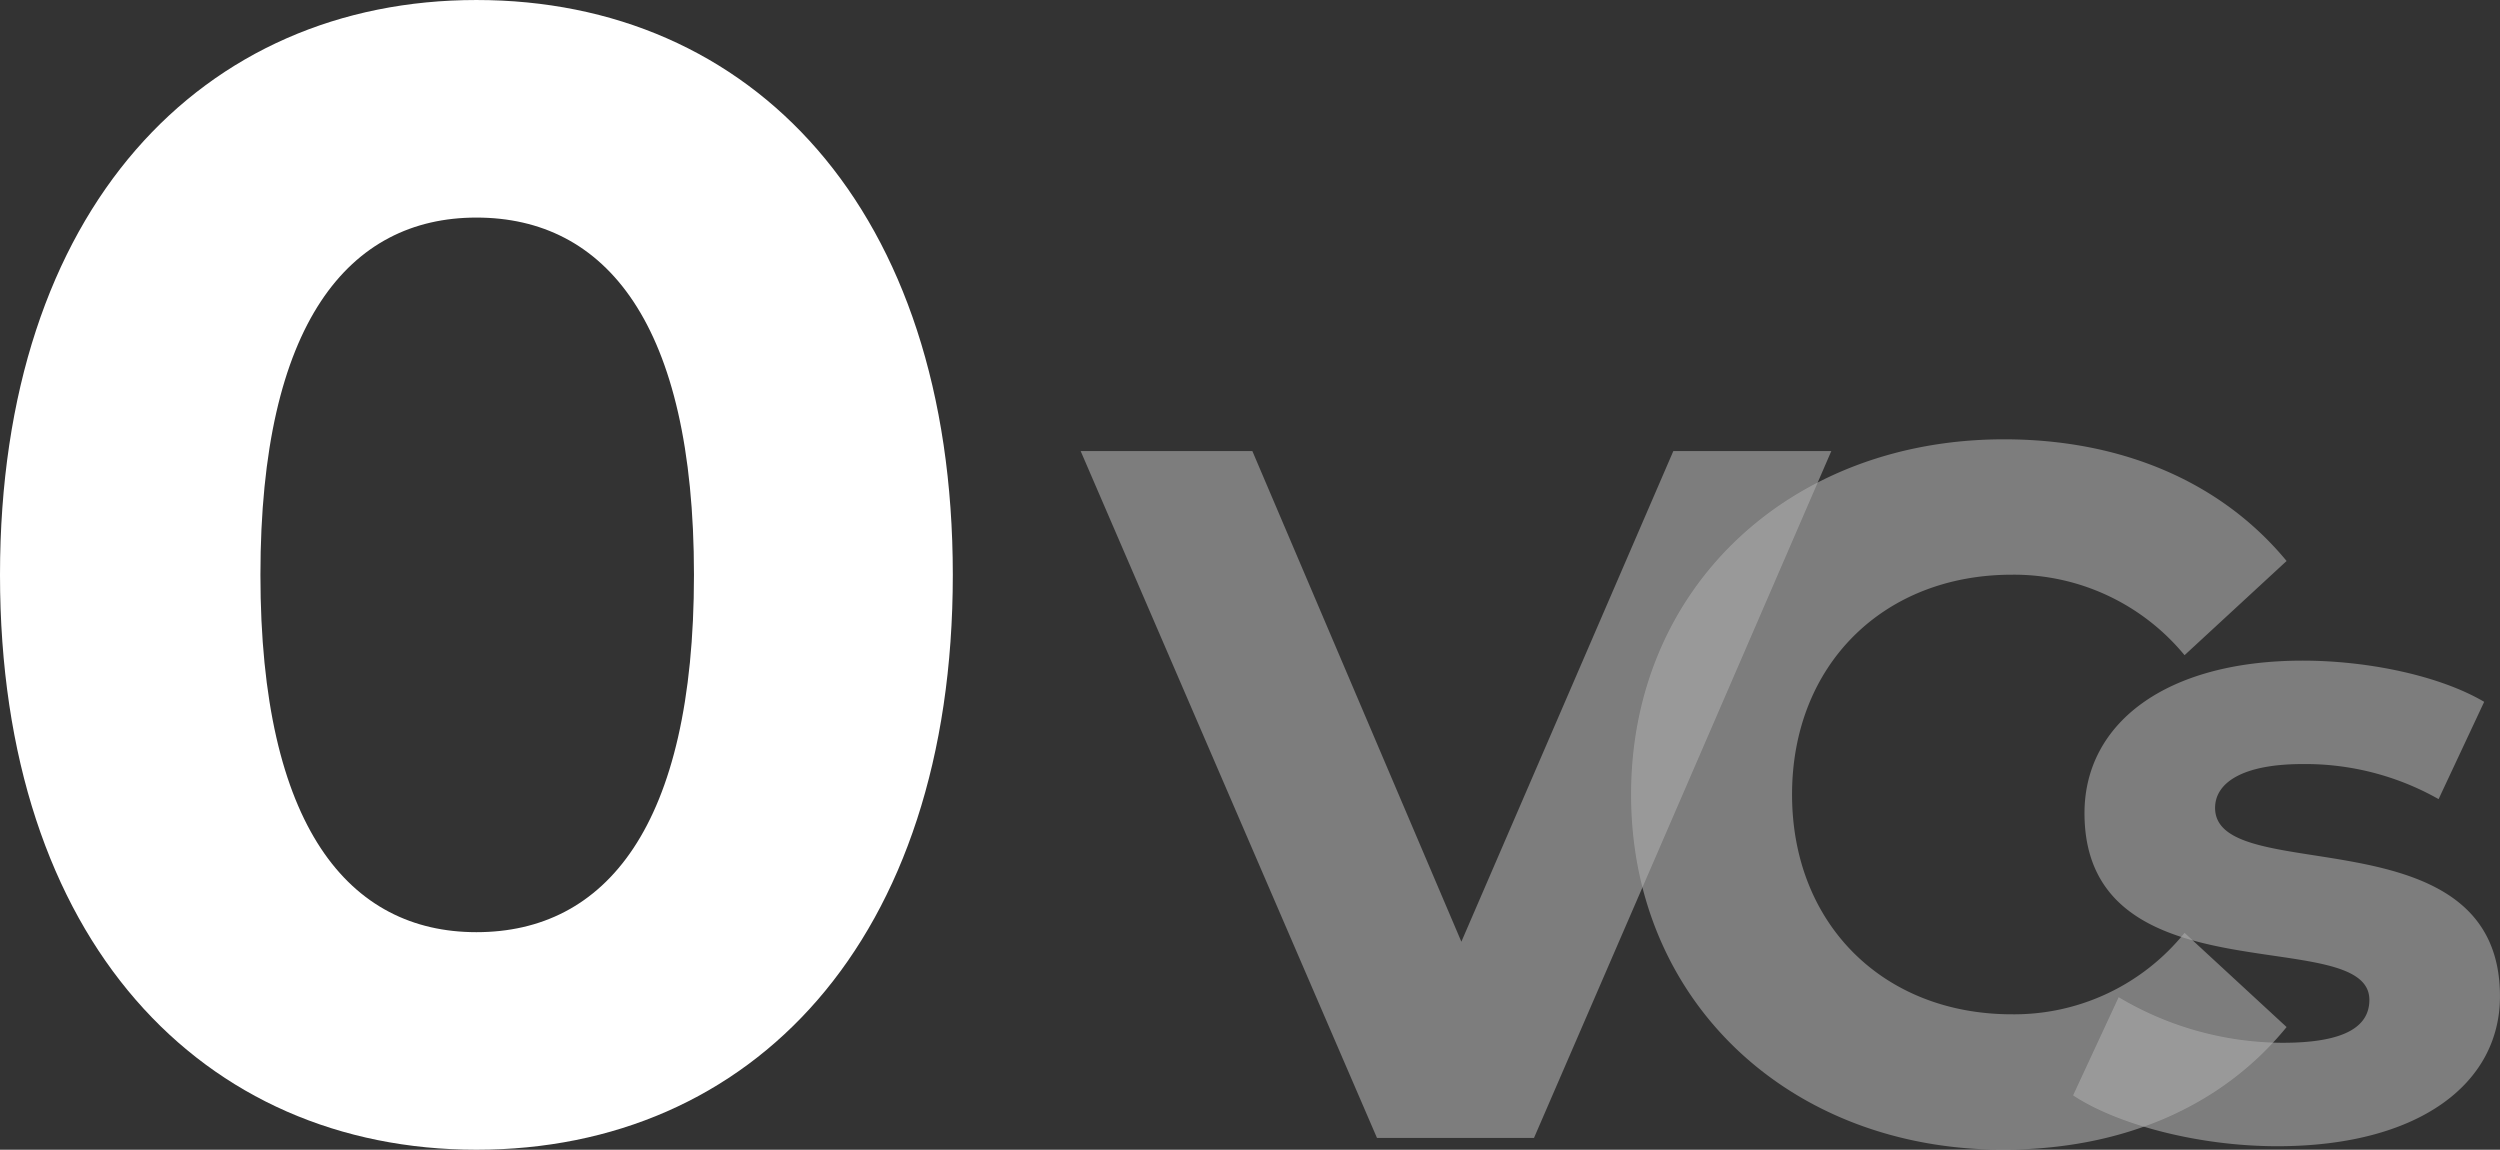 <svg xmlns="http://www.w3.org/2000/svg" width="260.932" height="120" viewBox="0 0 260.932 120">
  <rect x="0" y="0" width="260.932" height="120" fill="#333333" stroke="none"/>
  <g id="_0VCs" data-name="0VCs" transform="translate(119.85 -69.118)">
    <path id="Path_42875" data-name="Path 42875" d="M-119.85,129.119c0-38.288,21.216-60,49.724-60,28.674,0,49.724,21.713,49.724,60s-21.05,60-49.724,60C-98.634,189.118-119.85,167.405-119.85,129.119Zm72.431,0c0-26.353-9.281-37.292-22.707-37.292-13.26,0-22.542,10.939-22.542,37.292s9.281,37.293,22.542,37.293C-56.7,166.412-47.419,155.473-47.419,129.119Z" fill="#fff"/>
    <g id="VCs" transform="translate(0.932 122.882)" opacity="0.6" style="mix-blend-mode: normal;isolation: isolate">
      <path id="Path_42876" data-name="Path 42876" d="M70.726,117.267,39.693,188.958H23.307L-7.622,117.267H10.3l21.814,51.208,22.122-51.208Z" transform="translate(-0.369 -123.95)" fill="#fff" opacity="0.6"/>
      <path id="Path_42877" data-name="Path 42877" d="M40.063,153.322c0-21.61,16.591-37.075,38.918-37.075,12.392,0,22.735,4.506,29.5,12.7l-10.651,9.832a23.064,23.064,0,0,0-18.025-8.4c-13.416,0-22.941,9.421-22.941,22.941s9.525,22.94,22.941,22.94a22.843,22.843,0,0,0,18.025-8.5l10.651,9.832c-6.76,8.295-17.1,12.8-29.6,12.8C56.654,190.4,40.063,174.93,40.063,153.322Z" transform="translate(9.396 -124.159)" fill="#fff" opacity="0.6"/>
      <path id="Path_42878" data-name="Path 42878" d="M81.2,175.736l4.757-10.248a33.667,33.667,0,0,0,17.109,4.758c6.586,0,9.058-1.738,9.058-4.482,0-8.051-29.734.183-29.734-19.486,0-9.332,8.417-15.919,22.78-15.919,6.769,0,14.271,1.555,18.937,4.3l-4.758,10.154a28.249,28.249,0,0,0-14.179-3.659c-6.4,0-9.149,2.013-9.149,4.574,0,8.417,29.734.274,29.734,19.669,0,9.149-8.51,15.644-23.238,15.644C94.193,181.041,85.777,178.754,81.2,175.736Z" transform="translate(14.392 -115.171)" fill="#fff" opacity="0.6"/>
    </g>
  </g>
</svg>
